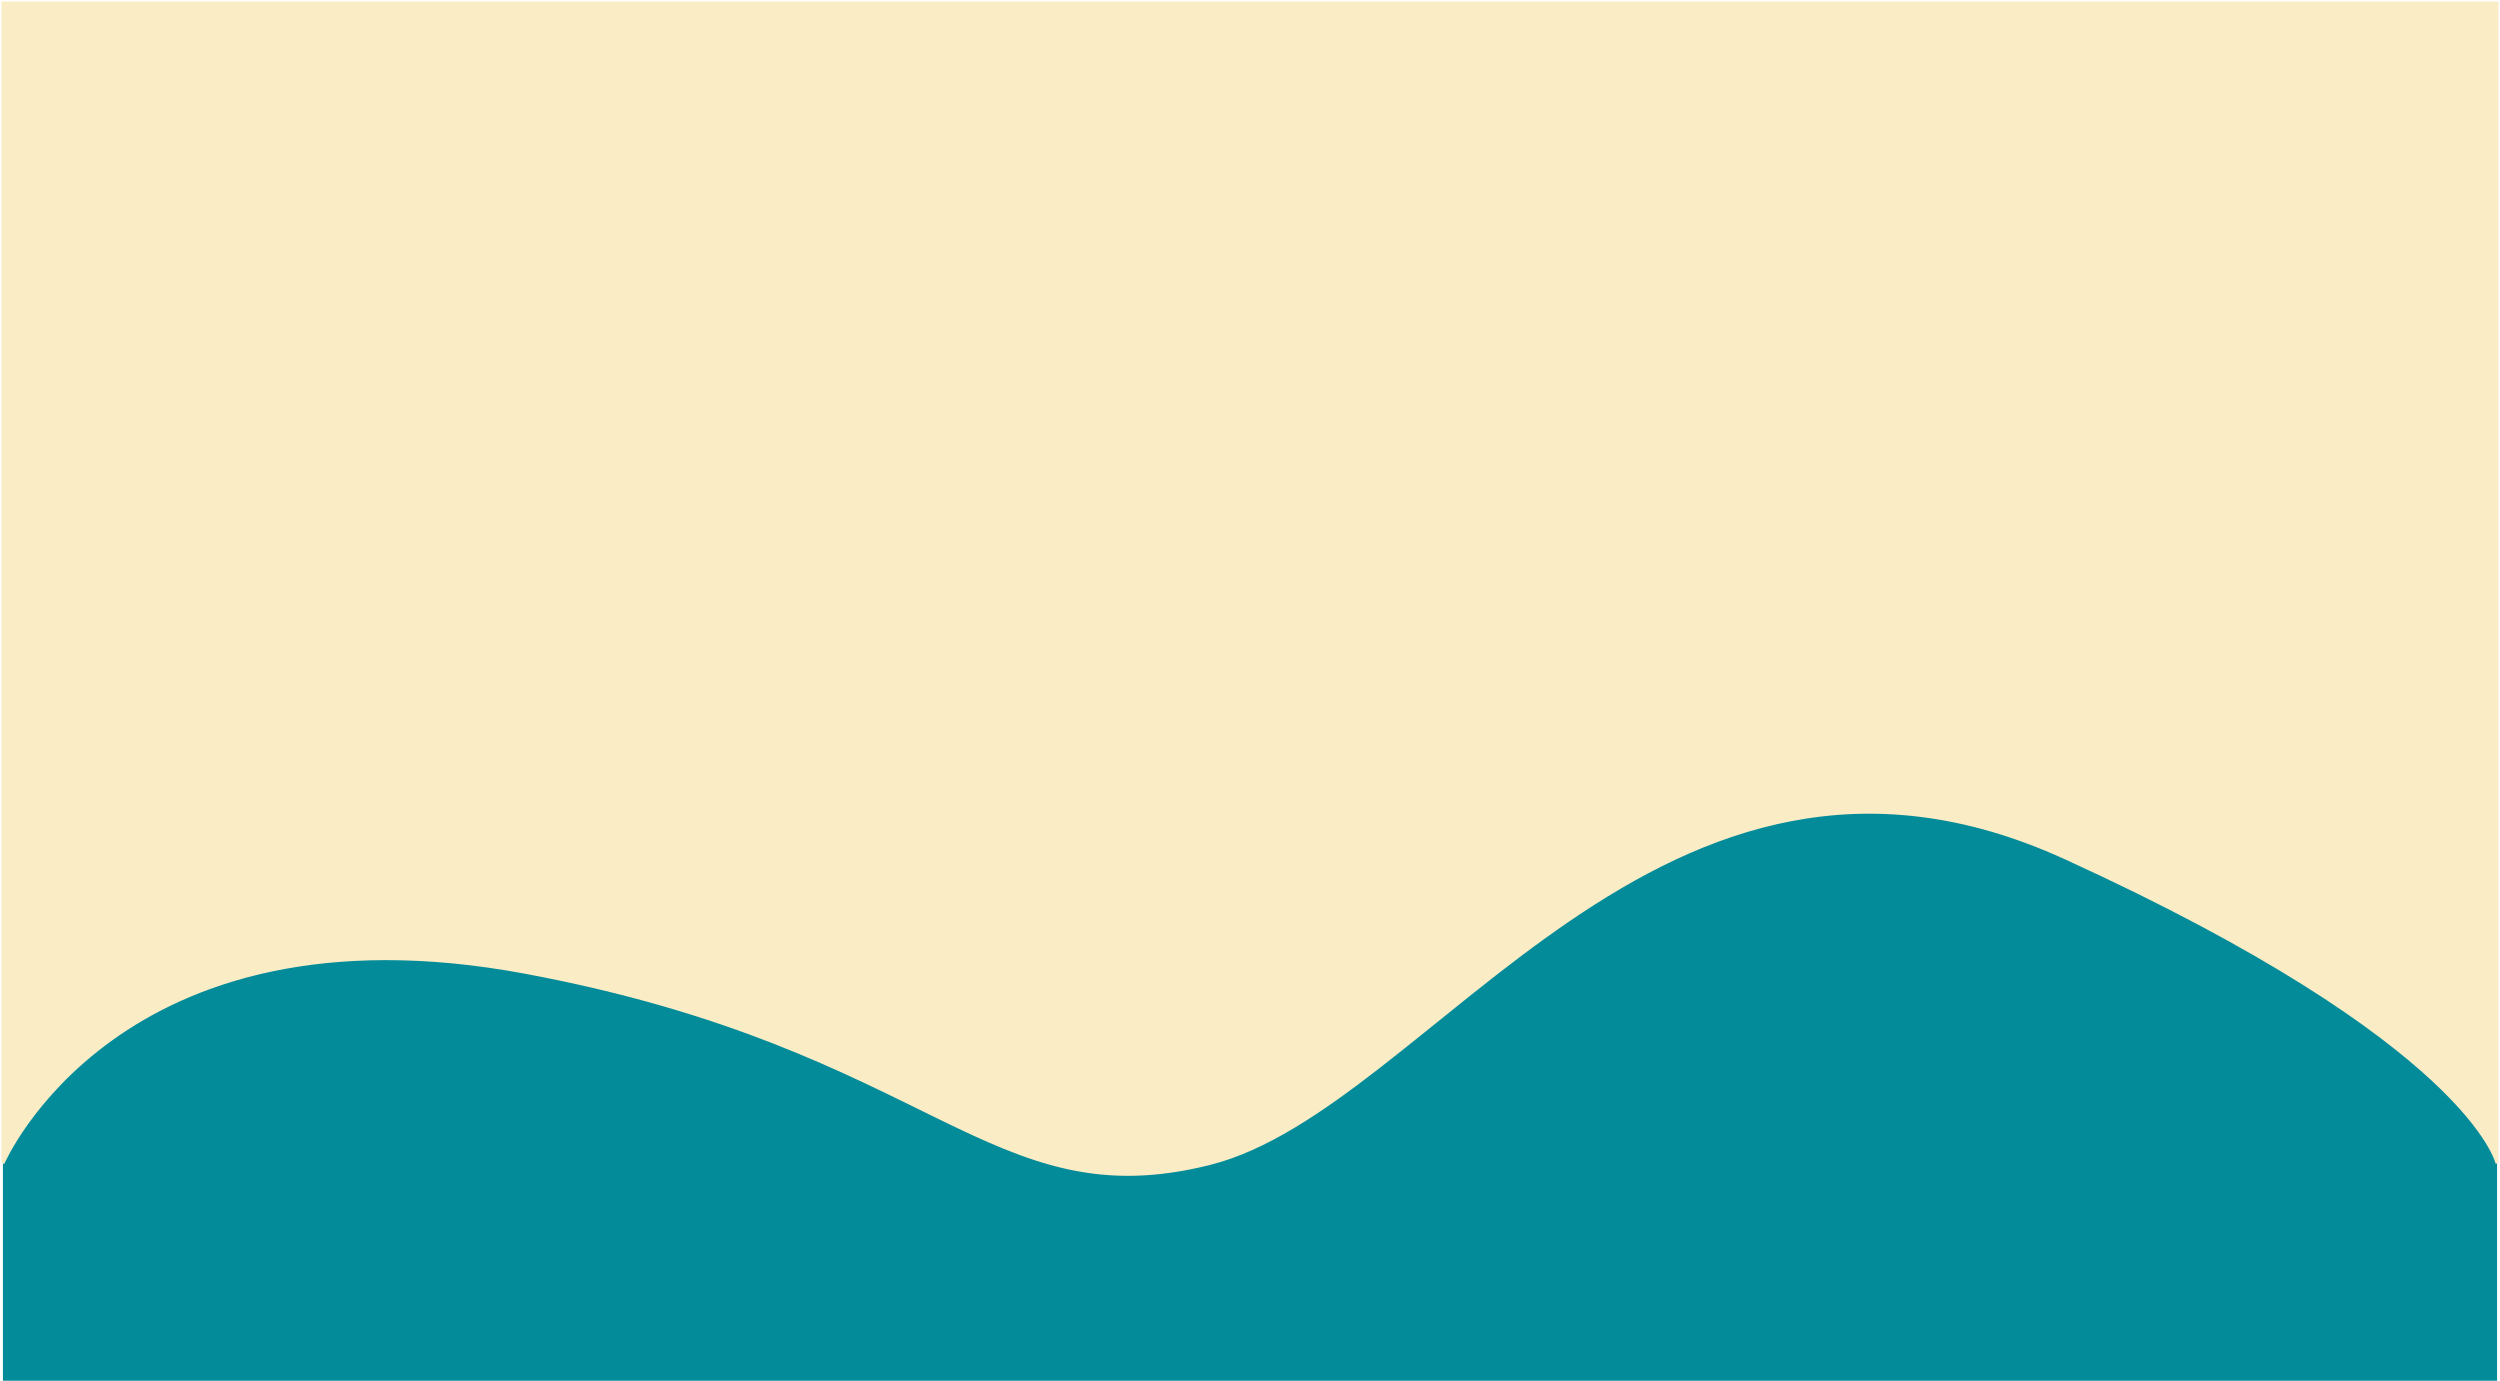 <svg width="851" height="470" viewBox="0 0 851 470" fill="none" xmlns="http://www.w3.org/2000/svg">
<rect width="851" height="470" fill="white"/>
<rect x="1" y="1" width="849" height="469" fill="#048B9A"/>
<path d="M850 1H1V396C1 396 40 305 179 331C318 357 337 415 412 396C487 377 565 229 703 292C841 355 850 396 850 396V263V1Z" fill="#FAEDC6" stroke="#FAEDC6"/>
</svg>
